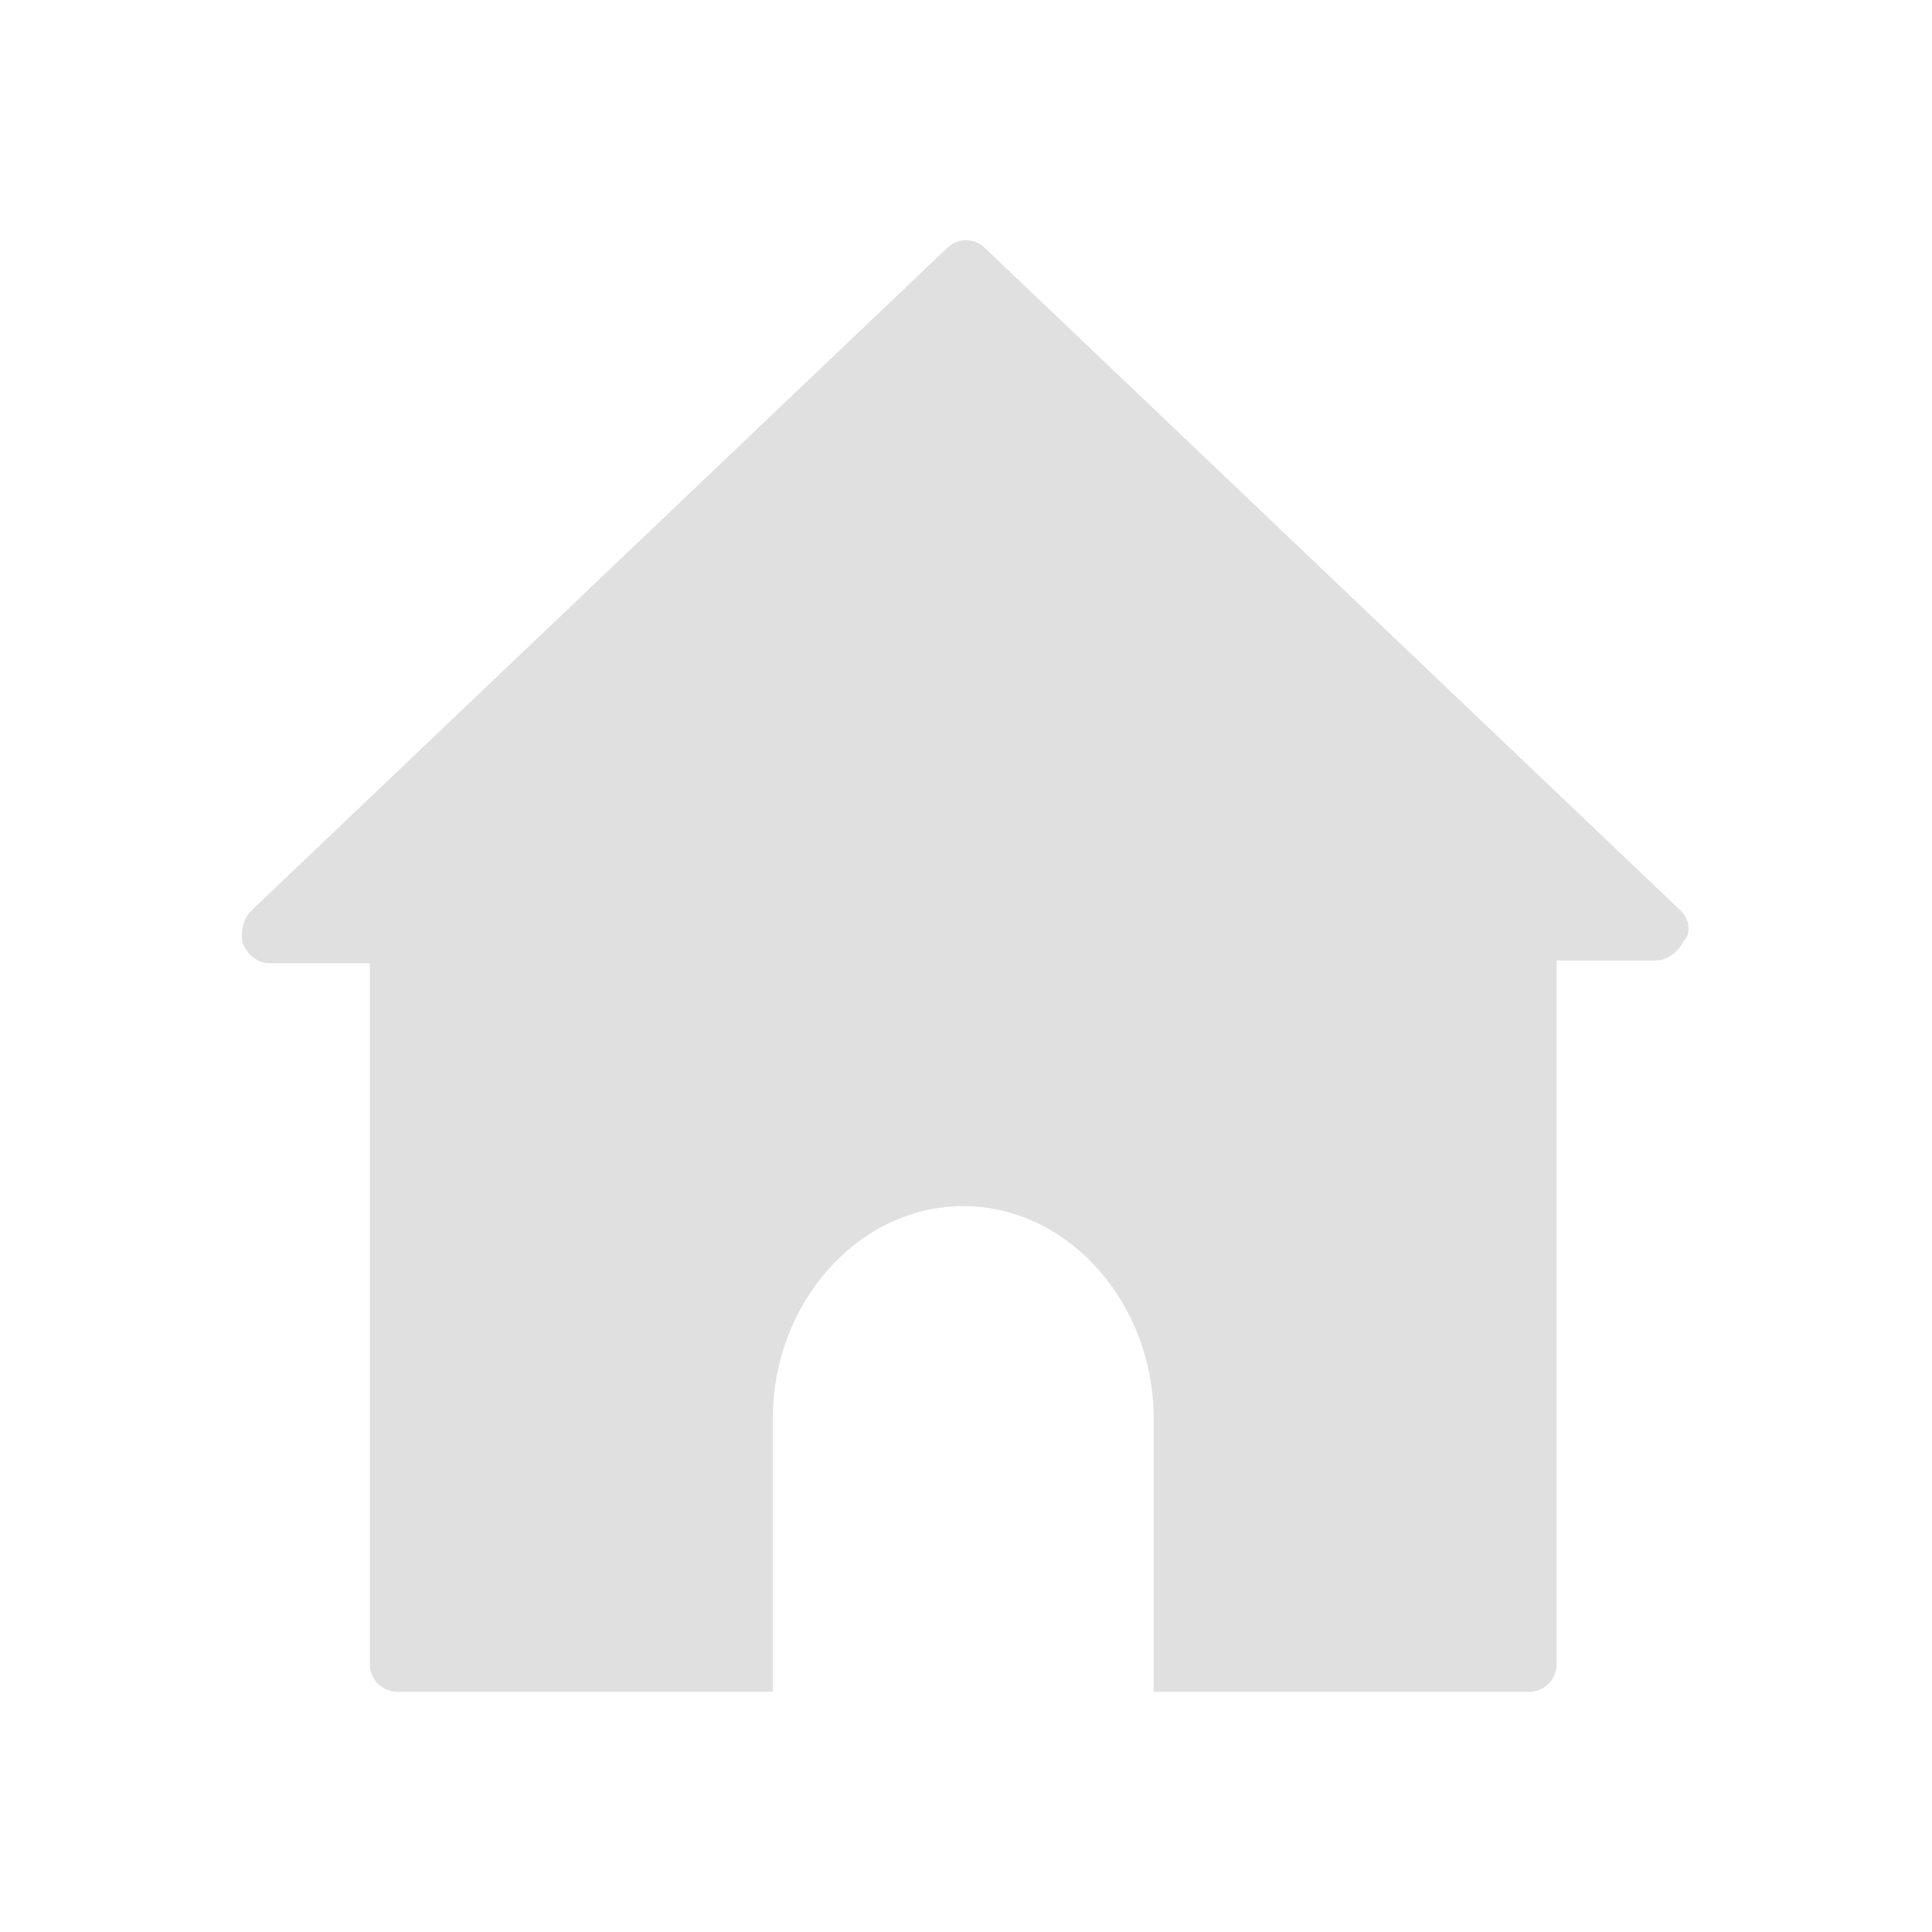 <?xml version="1.0" encoding="utf-8"?>
<!-- Generator: Adobe Illustrator 21.1.0, SVG Export Plug-In . SVG Version: 6.00 Build 0)  -->
<svg version="1.1" id="Layer_1" xmlns="http://www.w3.org/2000/svg" xmlns:xlink="http://www.w3.org/1999/xlink" x="0px" y="0px"
	 viewBox="0 0 70 70" style="enable-background:new 0 0 70 70;" xml:space="preserve">
<style type="text/css">
	.st0{fill:#E0E0E0;}
</style>
<path class="st0" d="M60.9,33L35.7,9c-0.4-0.4-1-0.4-1.4,0L9.1,33c-0.3,0.3-0.4,0.8-0.3,1.2c0.2,0.4,0.5,0.7,1,0.7h3.6v25.4
	c0,0.6,0.5,1,1,1h13.6v-9.9c0-4.2,3.1-7.7,6.9-7.7c3.8,0,6.9,3.5,6.9,7.7v9.9h13.6c0.6,0,1-0.5,1-1V34.8h3.6c0.4,0,0.8-0.3,1-0.7
	C61.3,33.8,61.2,33.3,60.9,33z"/>
</svg>
